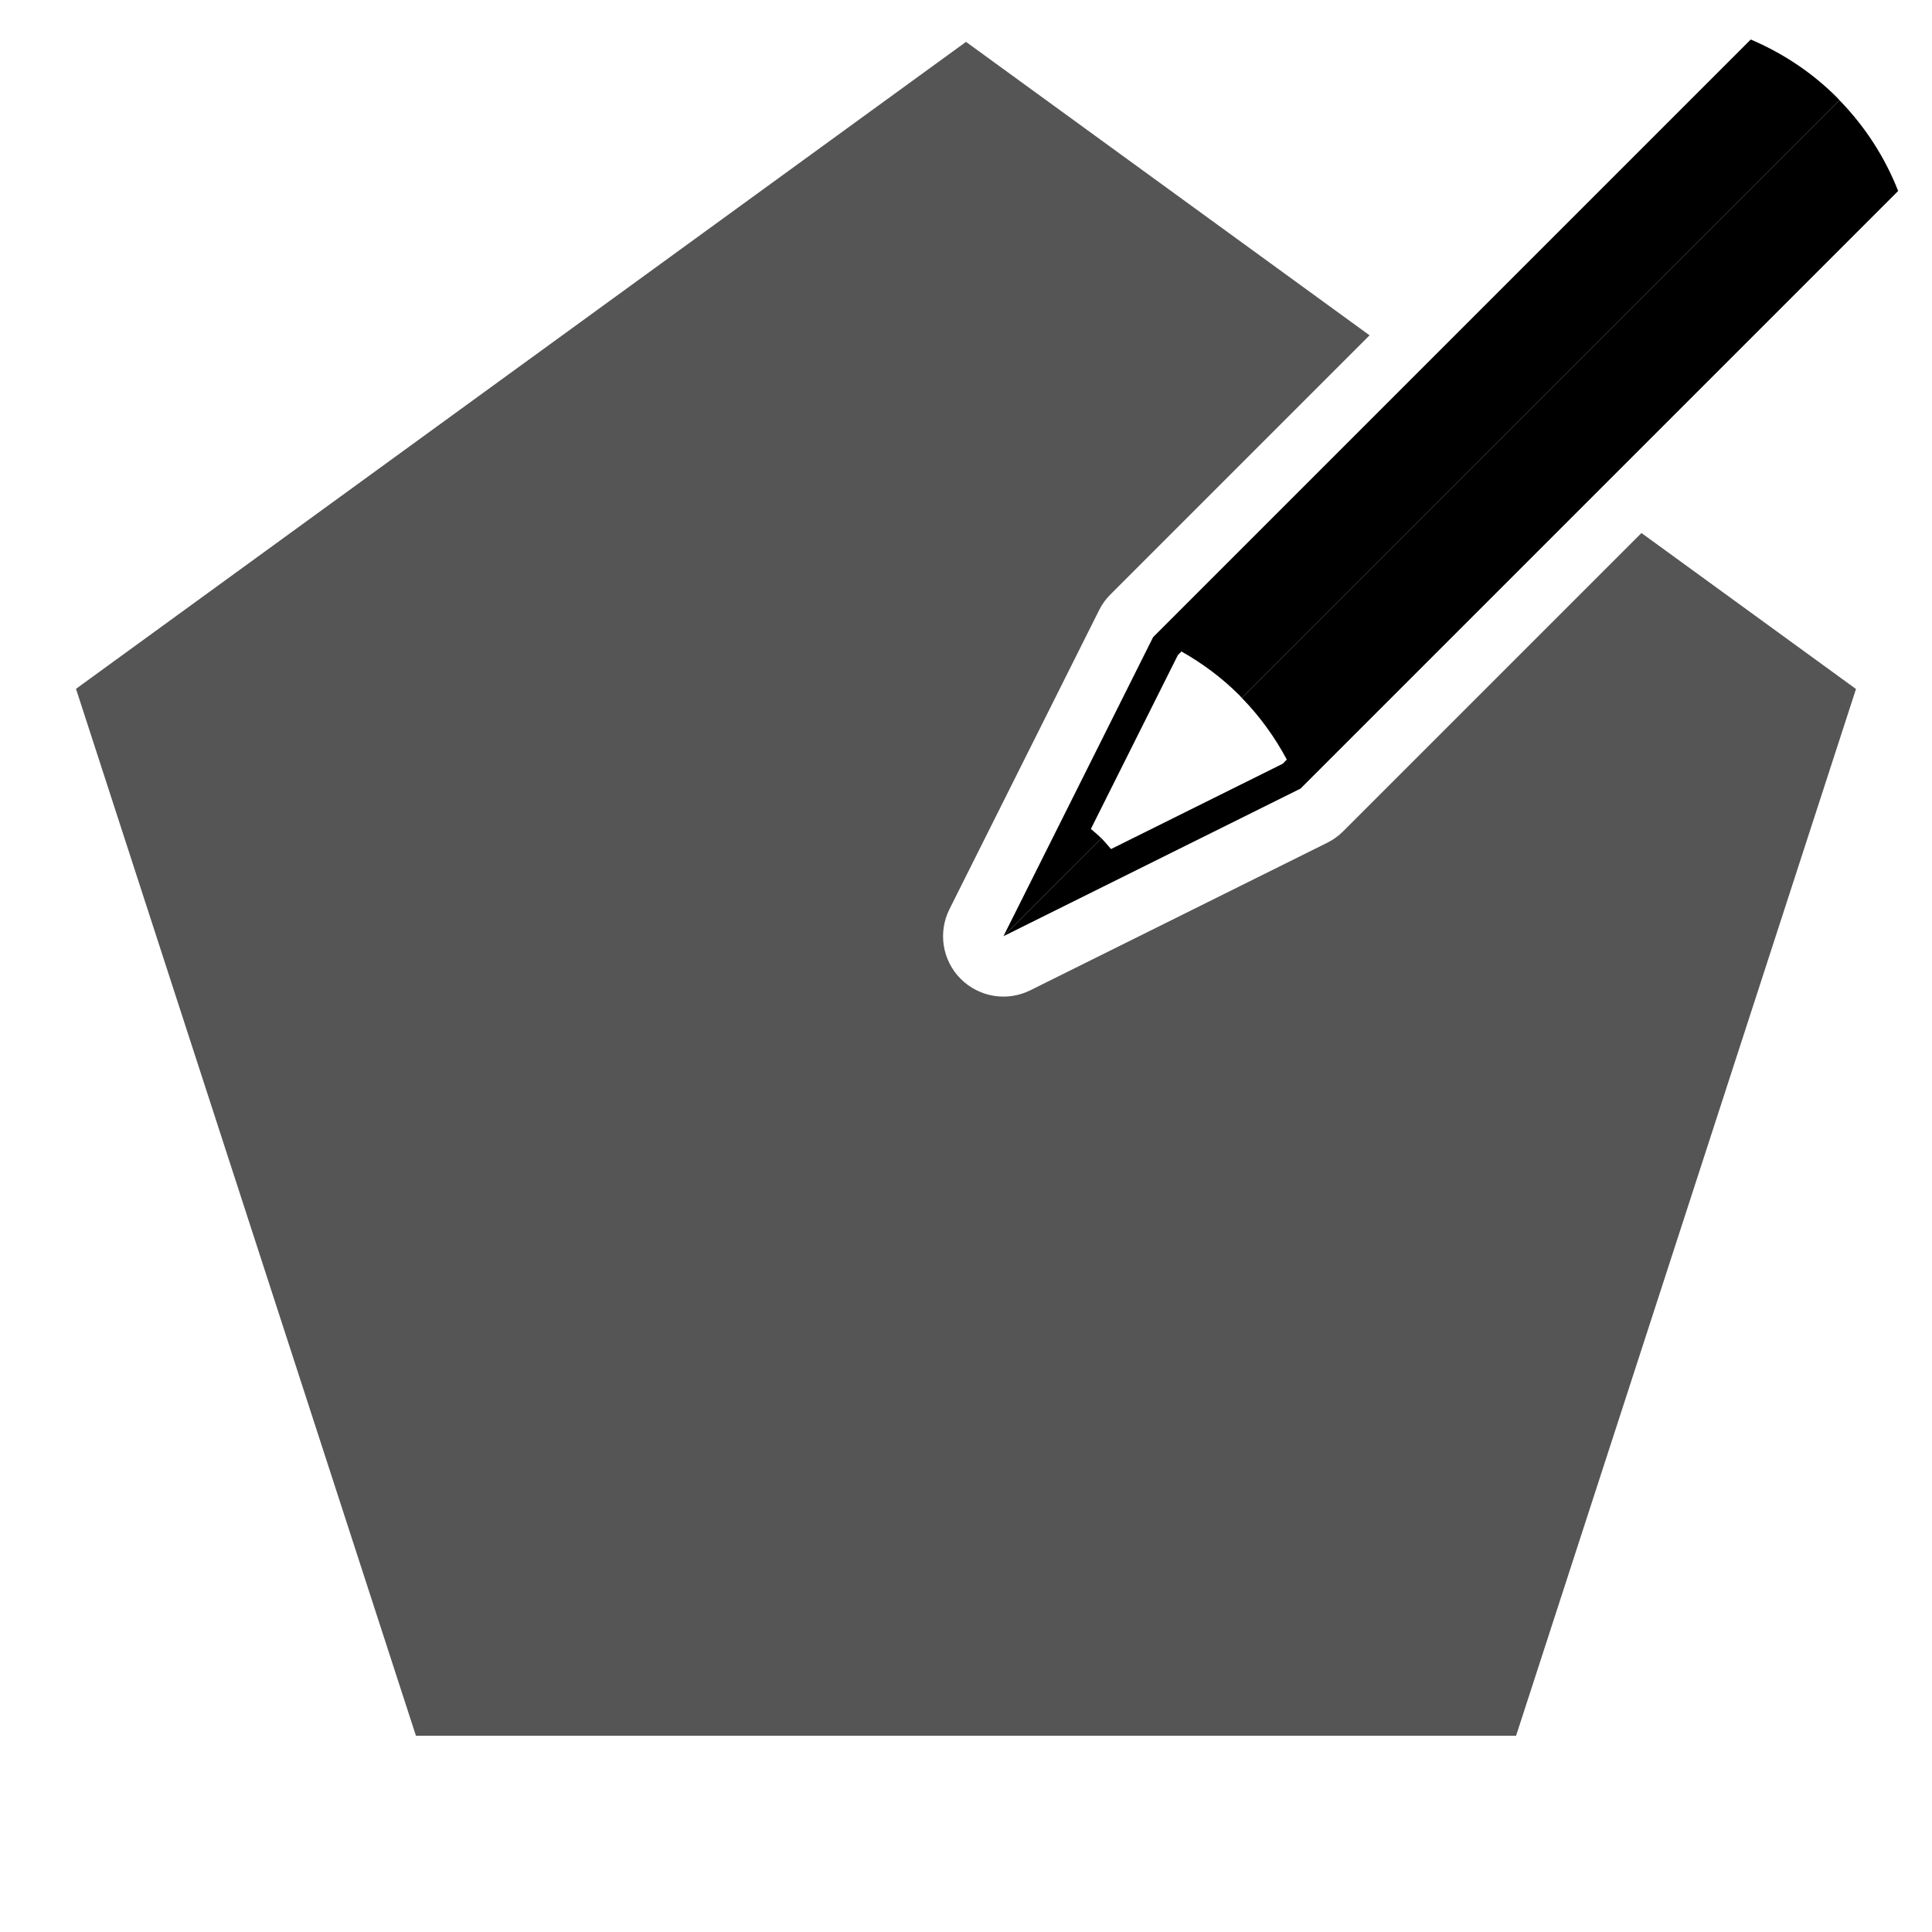 <?xml version="1.0" encoding="UTF-8"?>
<svg xmlns="http://www.w3.org/2000/svg" xmlns:xlink="http://www.w3.org/1999/xlink" version="1.0" id="Layer_1" x="0px" y="0px" width="128px" height="128px" viewBox="0 0 128 128" xml:space="preserve">
<path fill="#555555" d="M88.986,55.078c-0.307,0.307-0.659,0.561-1.047,0.754l-19.678,9.777c-1.539,0.766-3.394,0.461-4.608-0.754  c-0.002,0-0.003-0.002-0.005-0.002c-1.215-1.219-1.514-3.077-0.745-4.614l9.915-19.813c0.19-0.384,0.443-0.734,0.748-1.038  l17.172-17.172L64,2.774L5.035,45.637L27.557,115h72.886l22.521-69.352l-14.213-10.334L88.986,55.078z"></path>
<path d="M82.273,46.235c1.209,1.244,2.199,2.622,2.982,4.089l-0.279,0.28l-11.369,5.649c-0.209-0.241-0.408-0.486-0.637-0.715  l-6.49,6.489l19.679-9.778l39.598-39.598c-0.862-2.193-2.159-4.236-3.888-6.012L82.273,46.235z"></path>
<path d="M66.48,62.028l6.49-6.489l0,0c-0.224-0.223-0.462-0.417-0.697-0.62L78.038,43.4l0.237-0.238  c1.371,0.777,2.664,1.727,3.828,2.89c0.06,0.06,0.111,0.124,0.17,0.184L121.869,6.64c-0.059-0.06-0.107-0.126-0.167-0.186  c-1.685-1.684-3.629-2.949-5.709-3.837L76.395,42.215l-5.742,11.479C70.65,53.693,66.48,62.028,66.48,62.028z"></path>
</svg>